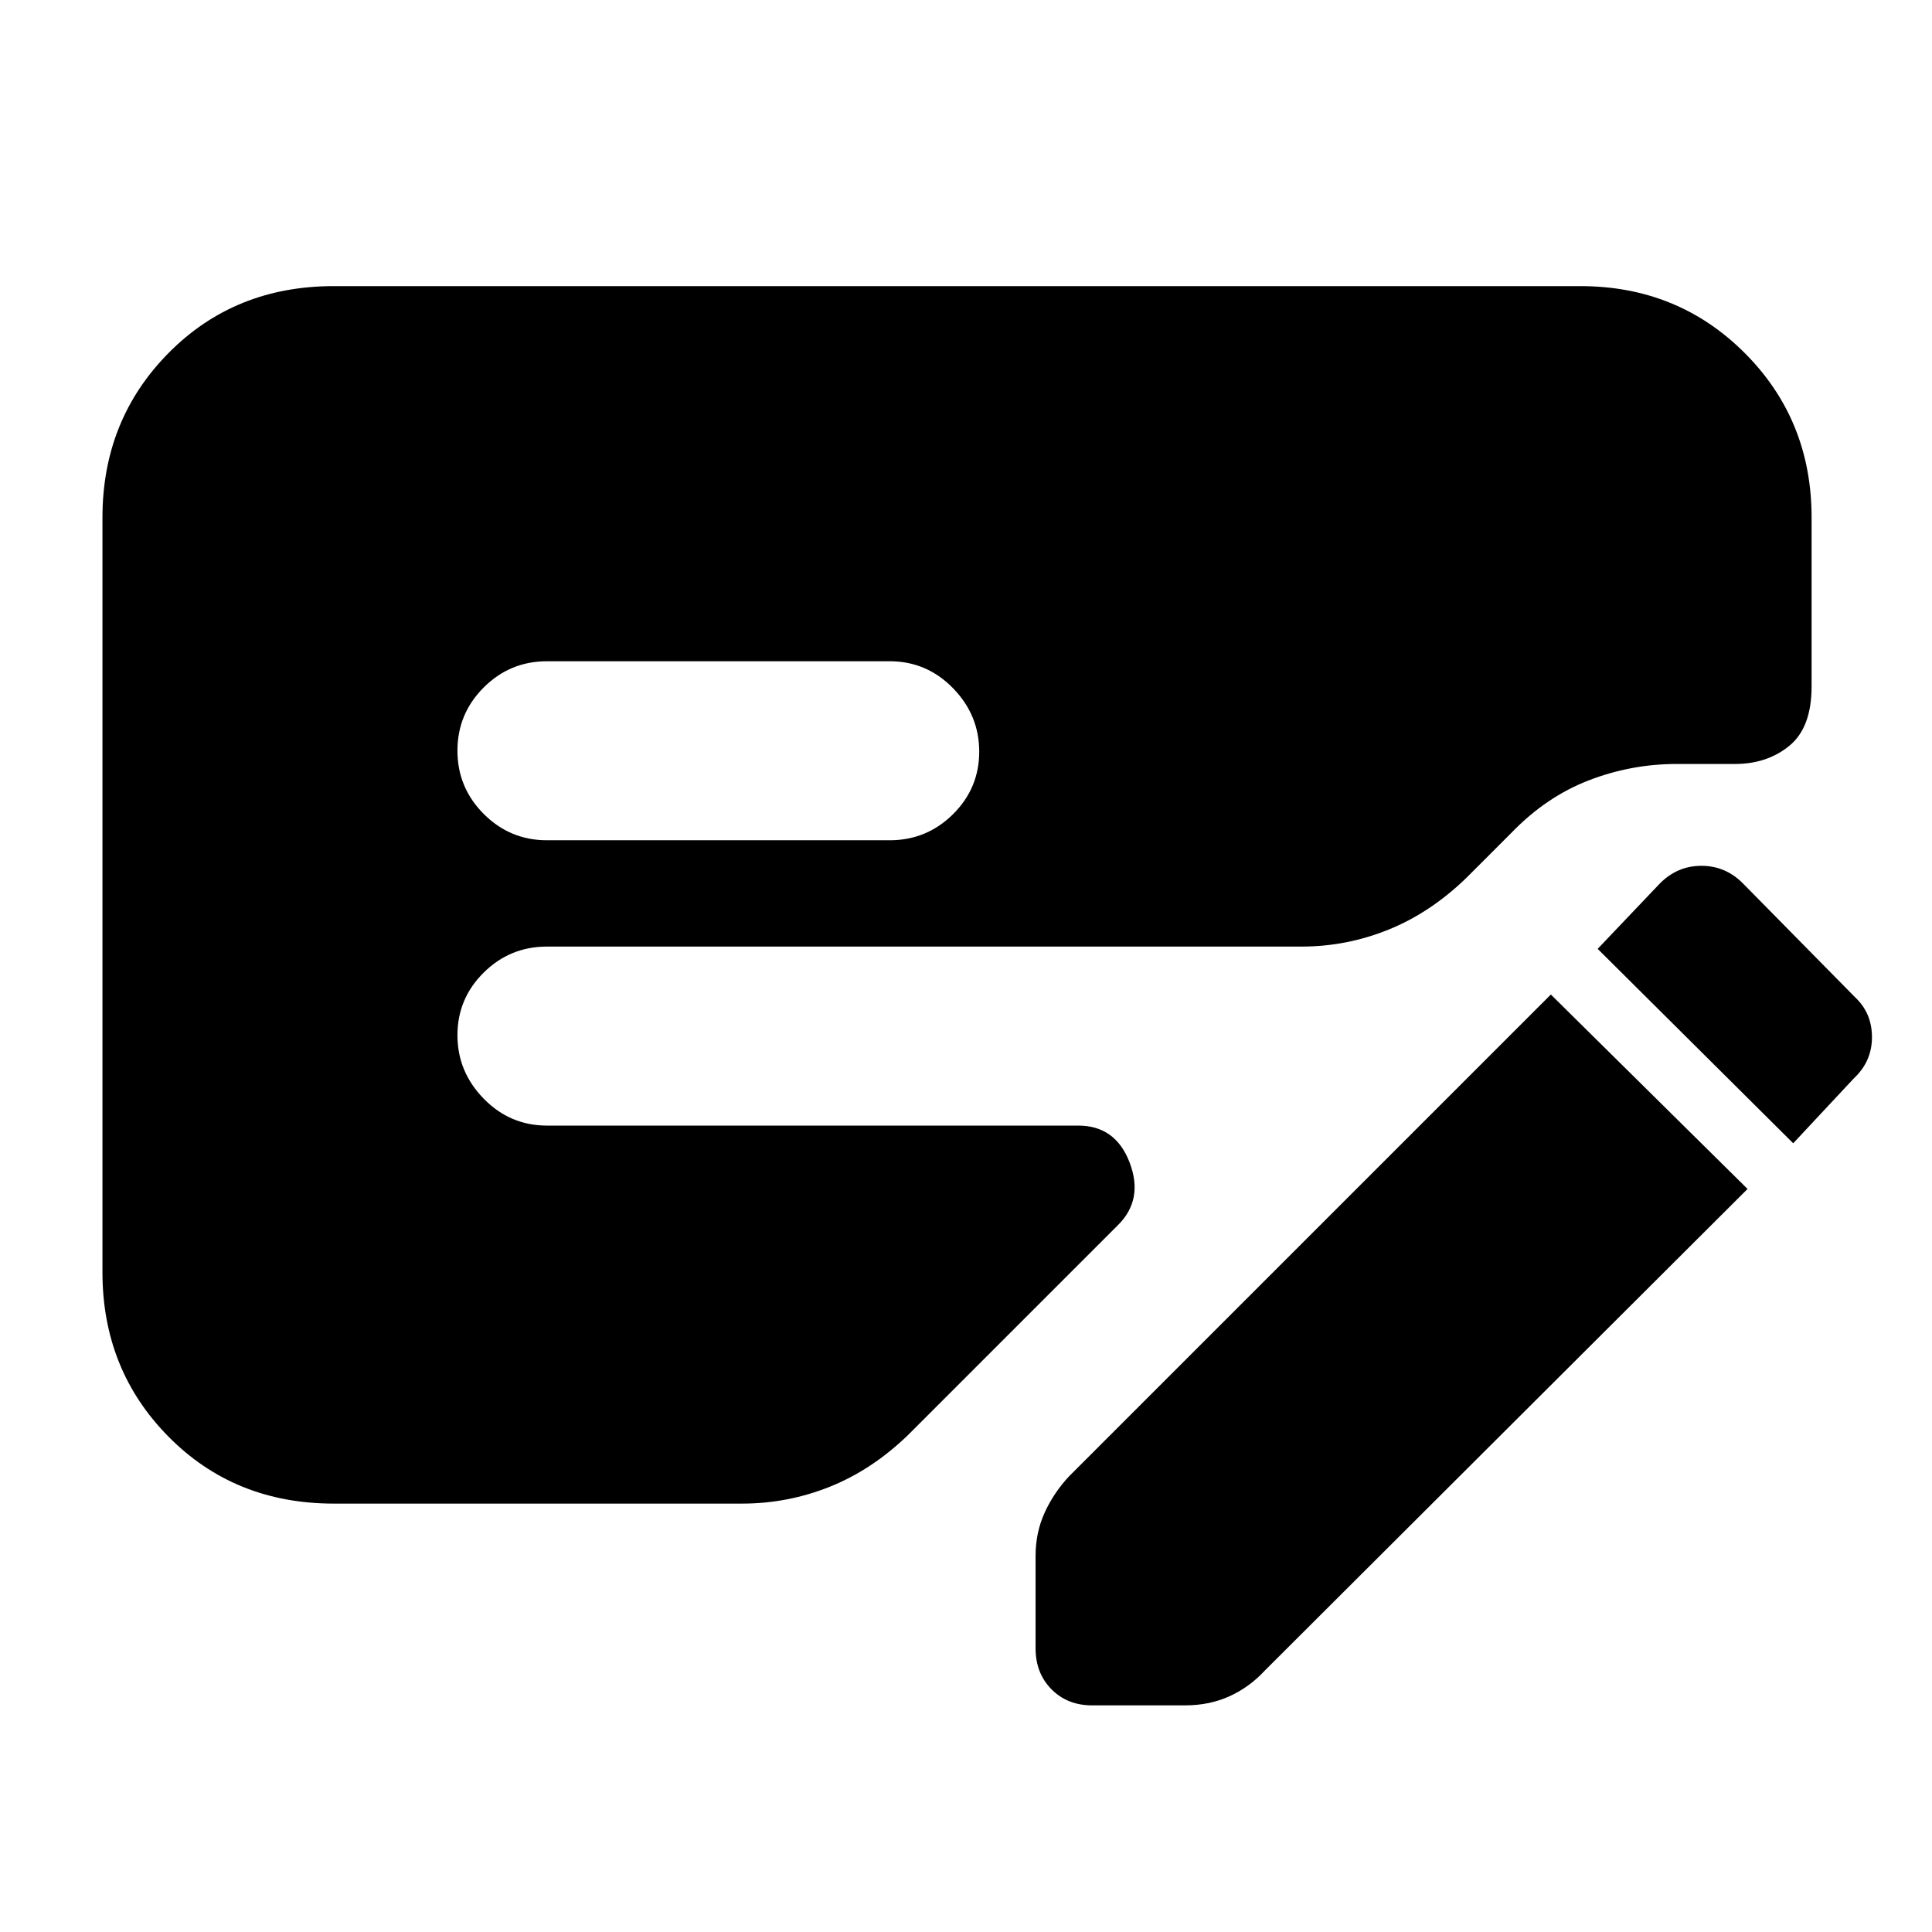 <svg xmlns="http://www.w3.org/2000/svg" height="20" viewBox="0 -960 960 960" width="20"><path d="M868.35-369.22 628.44-129.87q-7.49 8.13-17.44 12.7-9.96 4.56-22.25 4.56H542.7q-12.3 0-20.22-7.99-7.91-7.99-7.91-20.39v-45.89q0-11.64 4.56-21.6 4.57-9.95 12.13-18l239.35-239.35 97.74 96.61ZM50.91-327.83v-375.04q0-48.48 32.84-81.72 32.85-33.24 82.12-33.24h619.35q48.48 0 81.72 33.24 33.23 33.24 33.23 81.72v84q0 20.39-11.04 29.44-11.04 9.04-26.99 9.04h-28.92q-22.64 0-43.73 8.13-21.1 8.13-38.36 25.96l-22.56 22.56q-17.83 17.26-38.63 25.67-20.81 8.42-43.24 8.42H271.78q-18.38 0-31.43 12.92t-13.05 31.11q0 18.18 13.05 31.55 13.05 13.37 31.43 13.37h264q18.5 0 25.51 18.33 7.01 18.33-5.68 31.02l-104.3 104.3q-17.92 17.35-38.9 25.77-20.99 8.41-43.63 8.41H165.87q-49.27 0-82.12-33.24-32.84-33.23-32.84-81.72Zm220.87-214.65h170.31q18.38 0 31.43-12.92t13.05-31.11q0-18.19-13.05-31.56-13.05-13.36-31.43-13.36H271.78q-18.38 0-31.43 13.03-13.05 13.04-13.05 31.39 0 18.36 13.05 31.44 13.05 13.09 31.43 13.09Zm619.26 150.57-97.17-96.61 30.74-32.31q8.73-8.95 20.83-8.95 12.09 0 20.82 8.95l55.52 56.36q8.39 7.85 8.39 19.86 0 12-8.95 20.39l-30.18 32.31Z"/></svg>